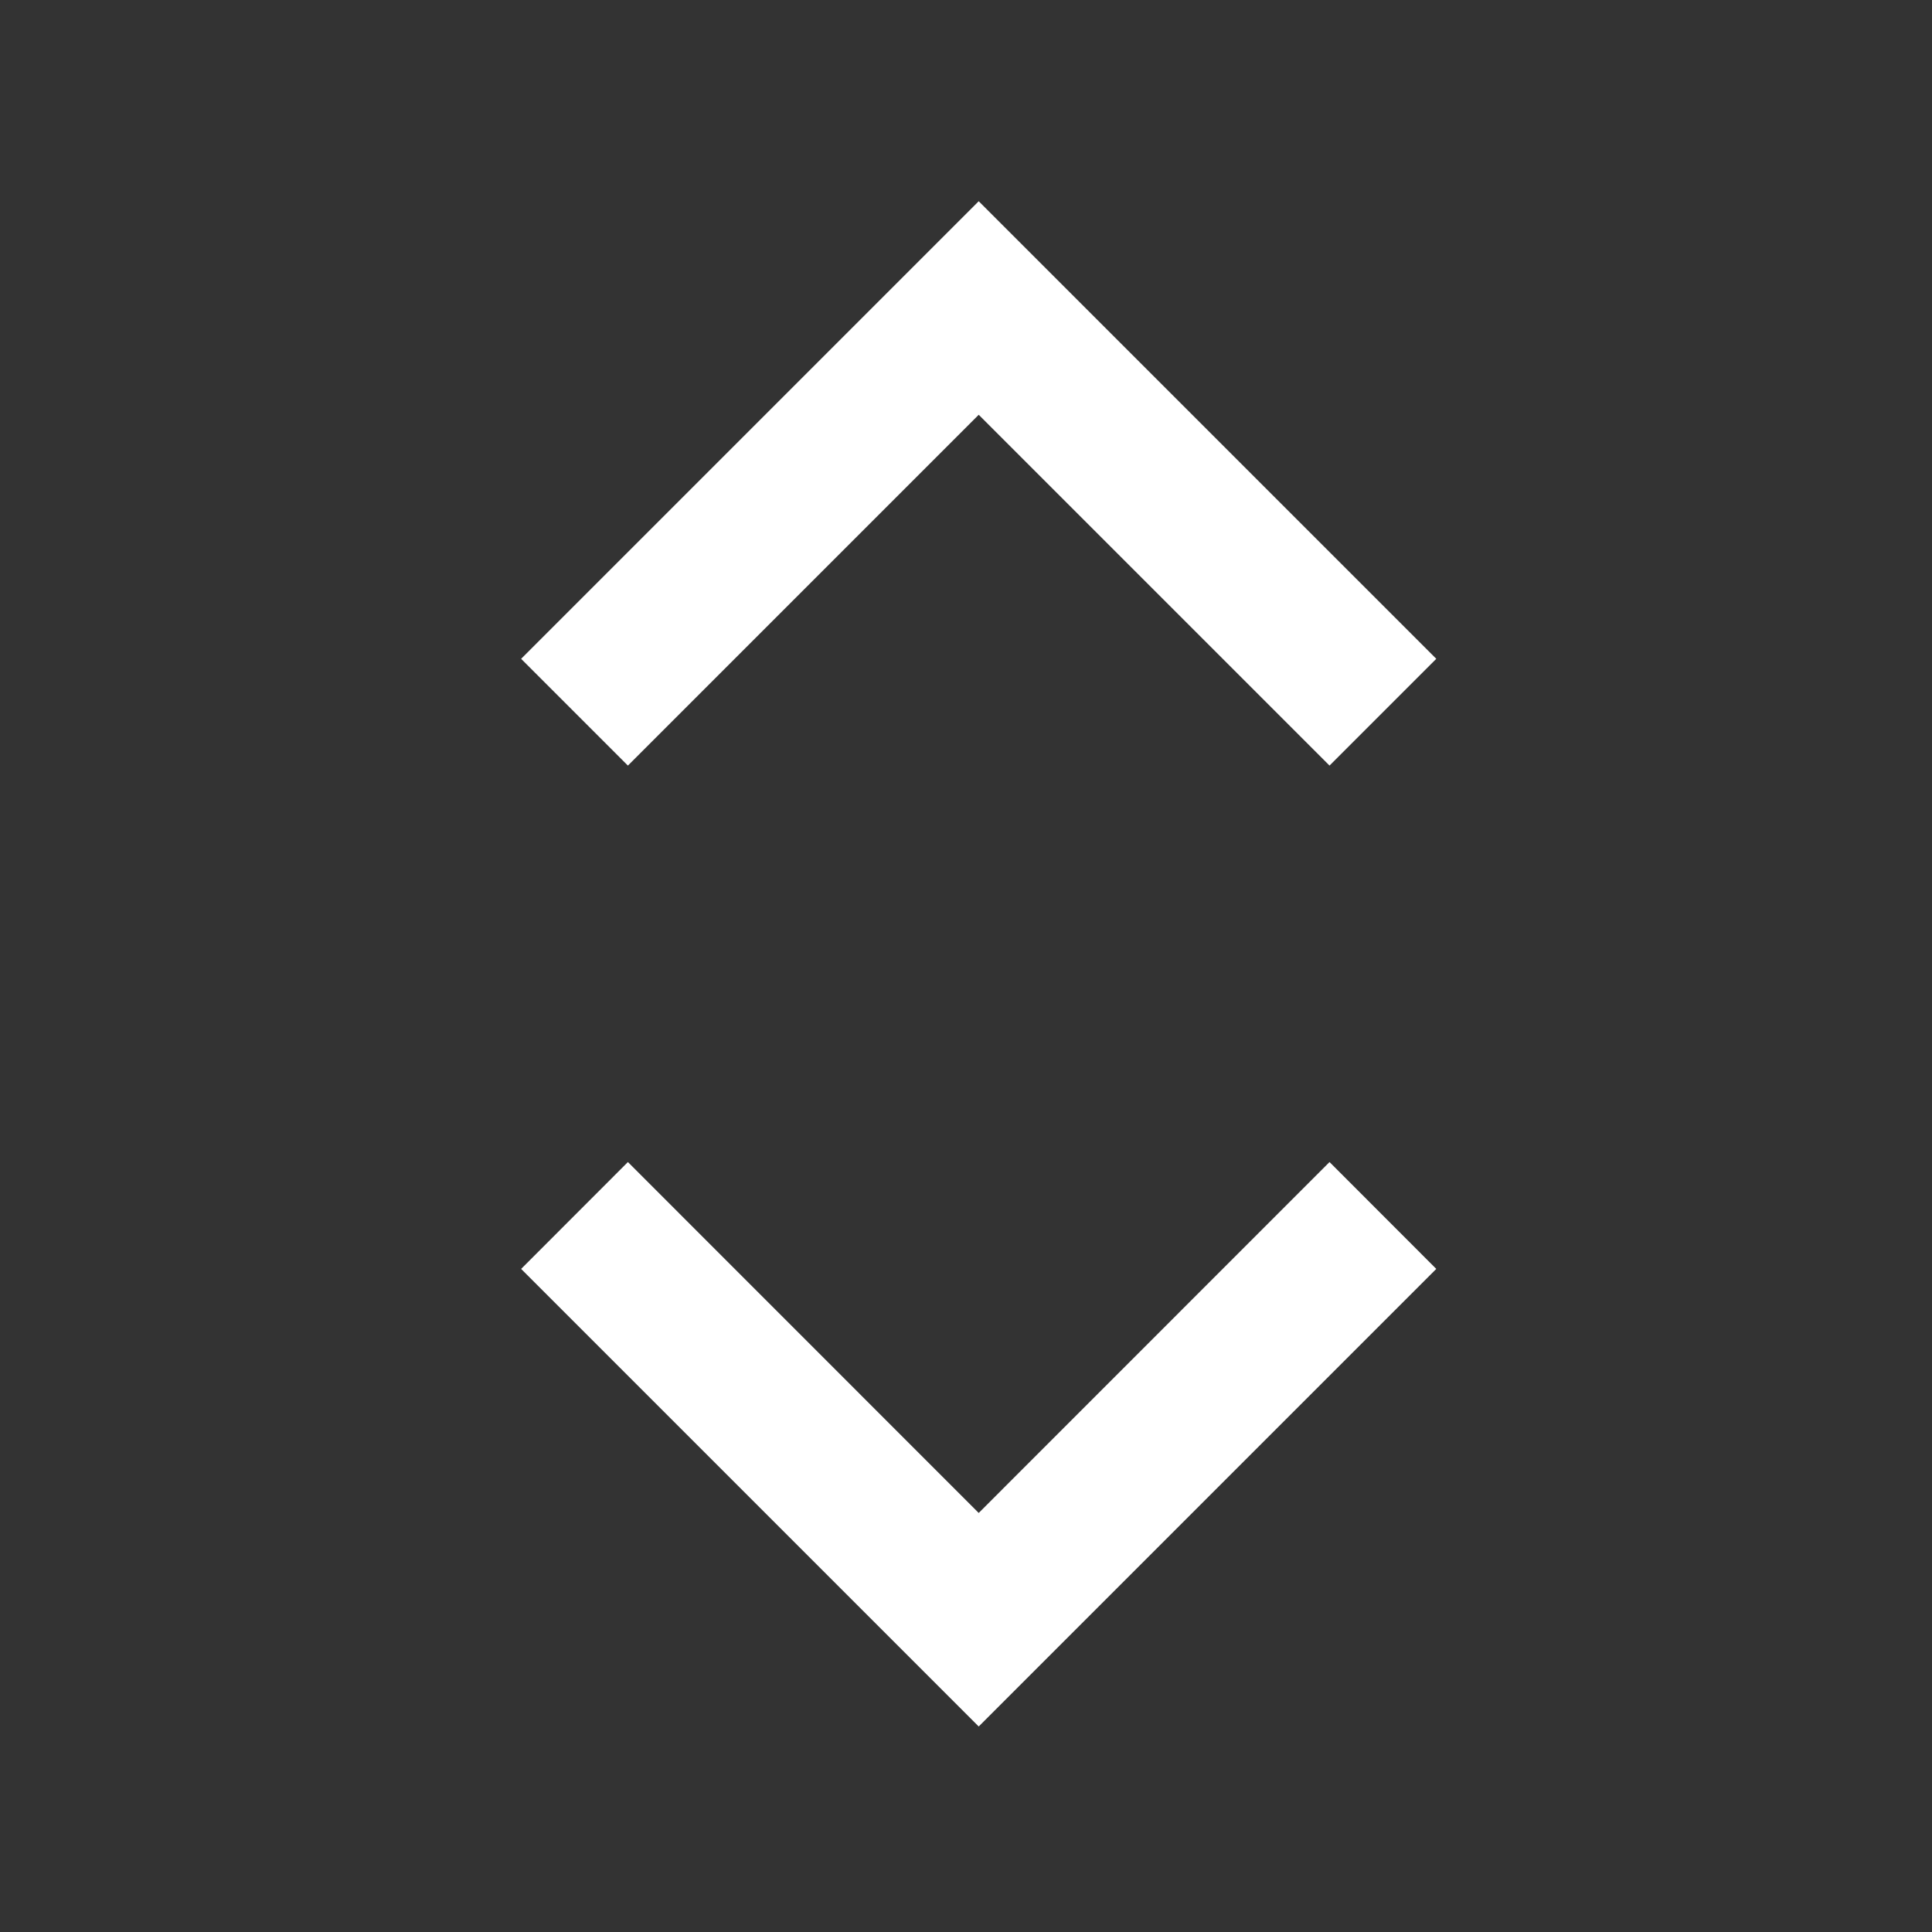 <svg width="19" height="19" viewBox="0 0 19 19" fill="none" xmlns="http://www.w3.org/2000/svg">
<rect x="0" y="0" width="19" height="19" fill="#333333" stroke="none"/>
<path d="M13.075 11.428L9.625 14.879L6.175 11.428L5.125 12.479L9.625 16.979L14.125 12.479L13.075 11.428ZM13.075 7.529L9.625 4.079L6.175 7.529L5.125 6.479L9.625 1.979L14.125 6.479L13.075 7.529Z" fill="white"/>
</svg>
